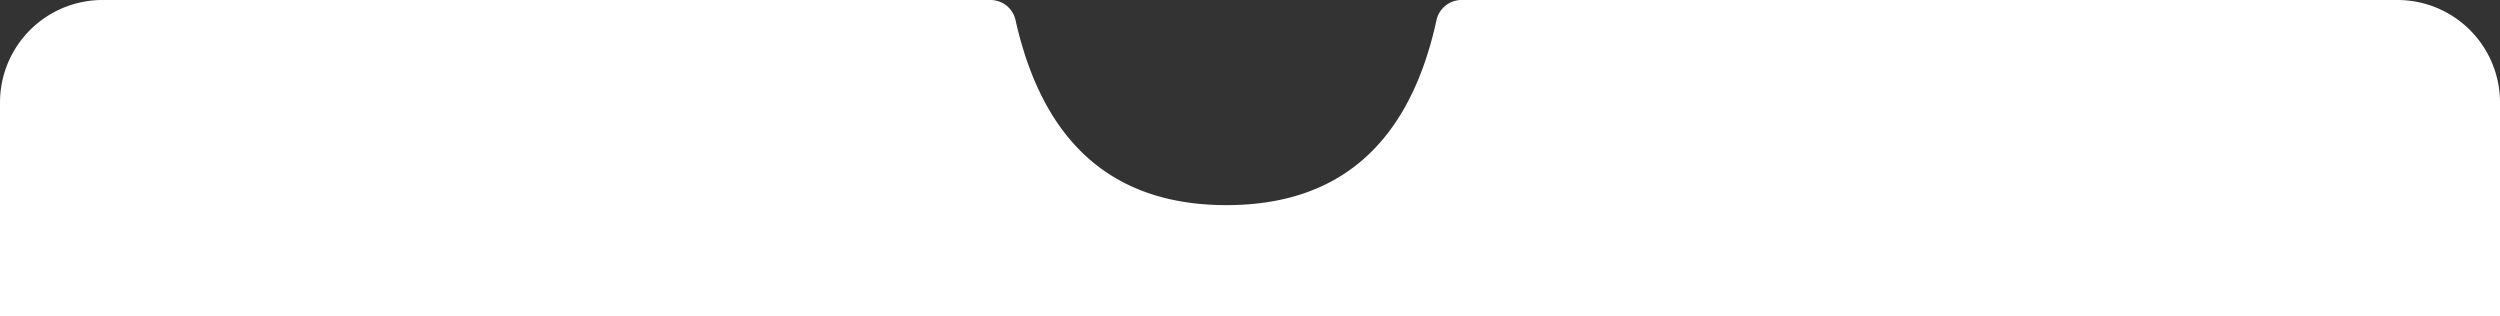 <svg xmlns="http://www.w3.org/2000/svg" viewBox="0 0 585 74"><rect x="0" y="0" width="585" height="74" fill="#333333" stroke="none"/><defs><style>.cls-1{fill:#fff;}</style></defs><title>Ресурс 2</title><g id="Слой_2" data-name="Слой 2"><g id="Слой_1-2" data-name="Слой 1"><path class="cls-1" d="M585,24A24,24,0,0,0,561,0H342a6,6,0,0,0-5.86,4.72Q326.68,48,287,48T237.63,4.69A6,6,0,0,0,231.77,0H24A24,24,0,0,0,0,24V74H585Z"/></g></g></svg>